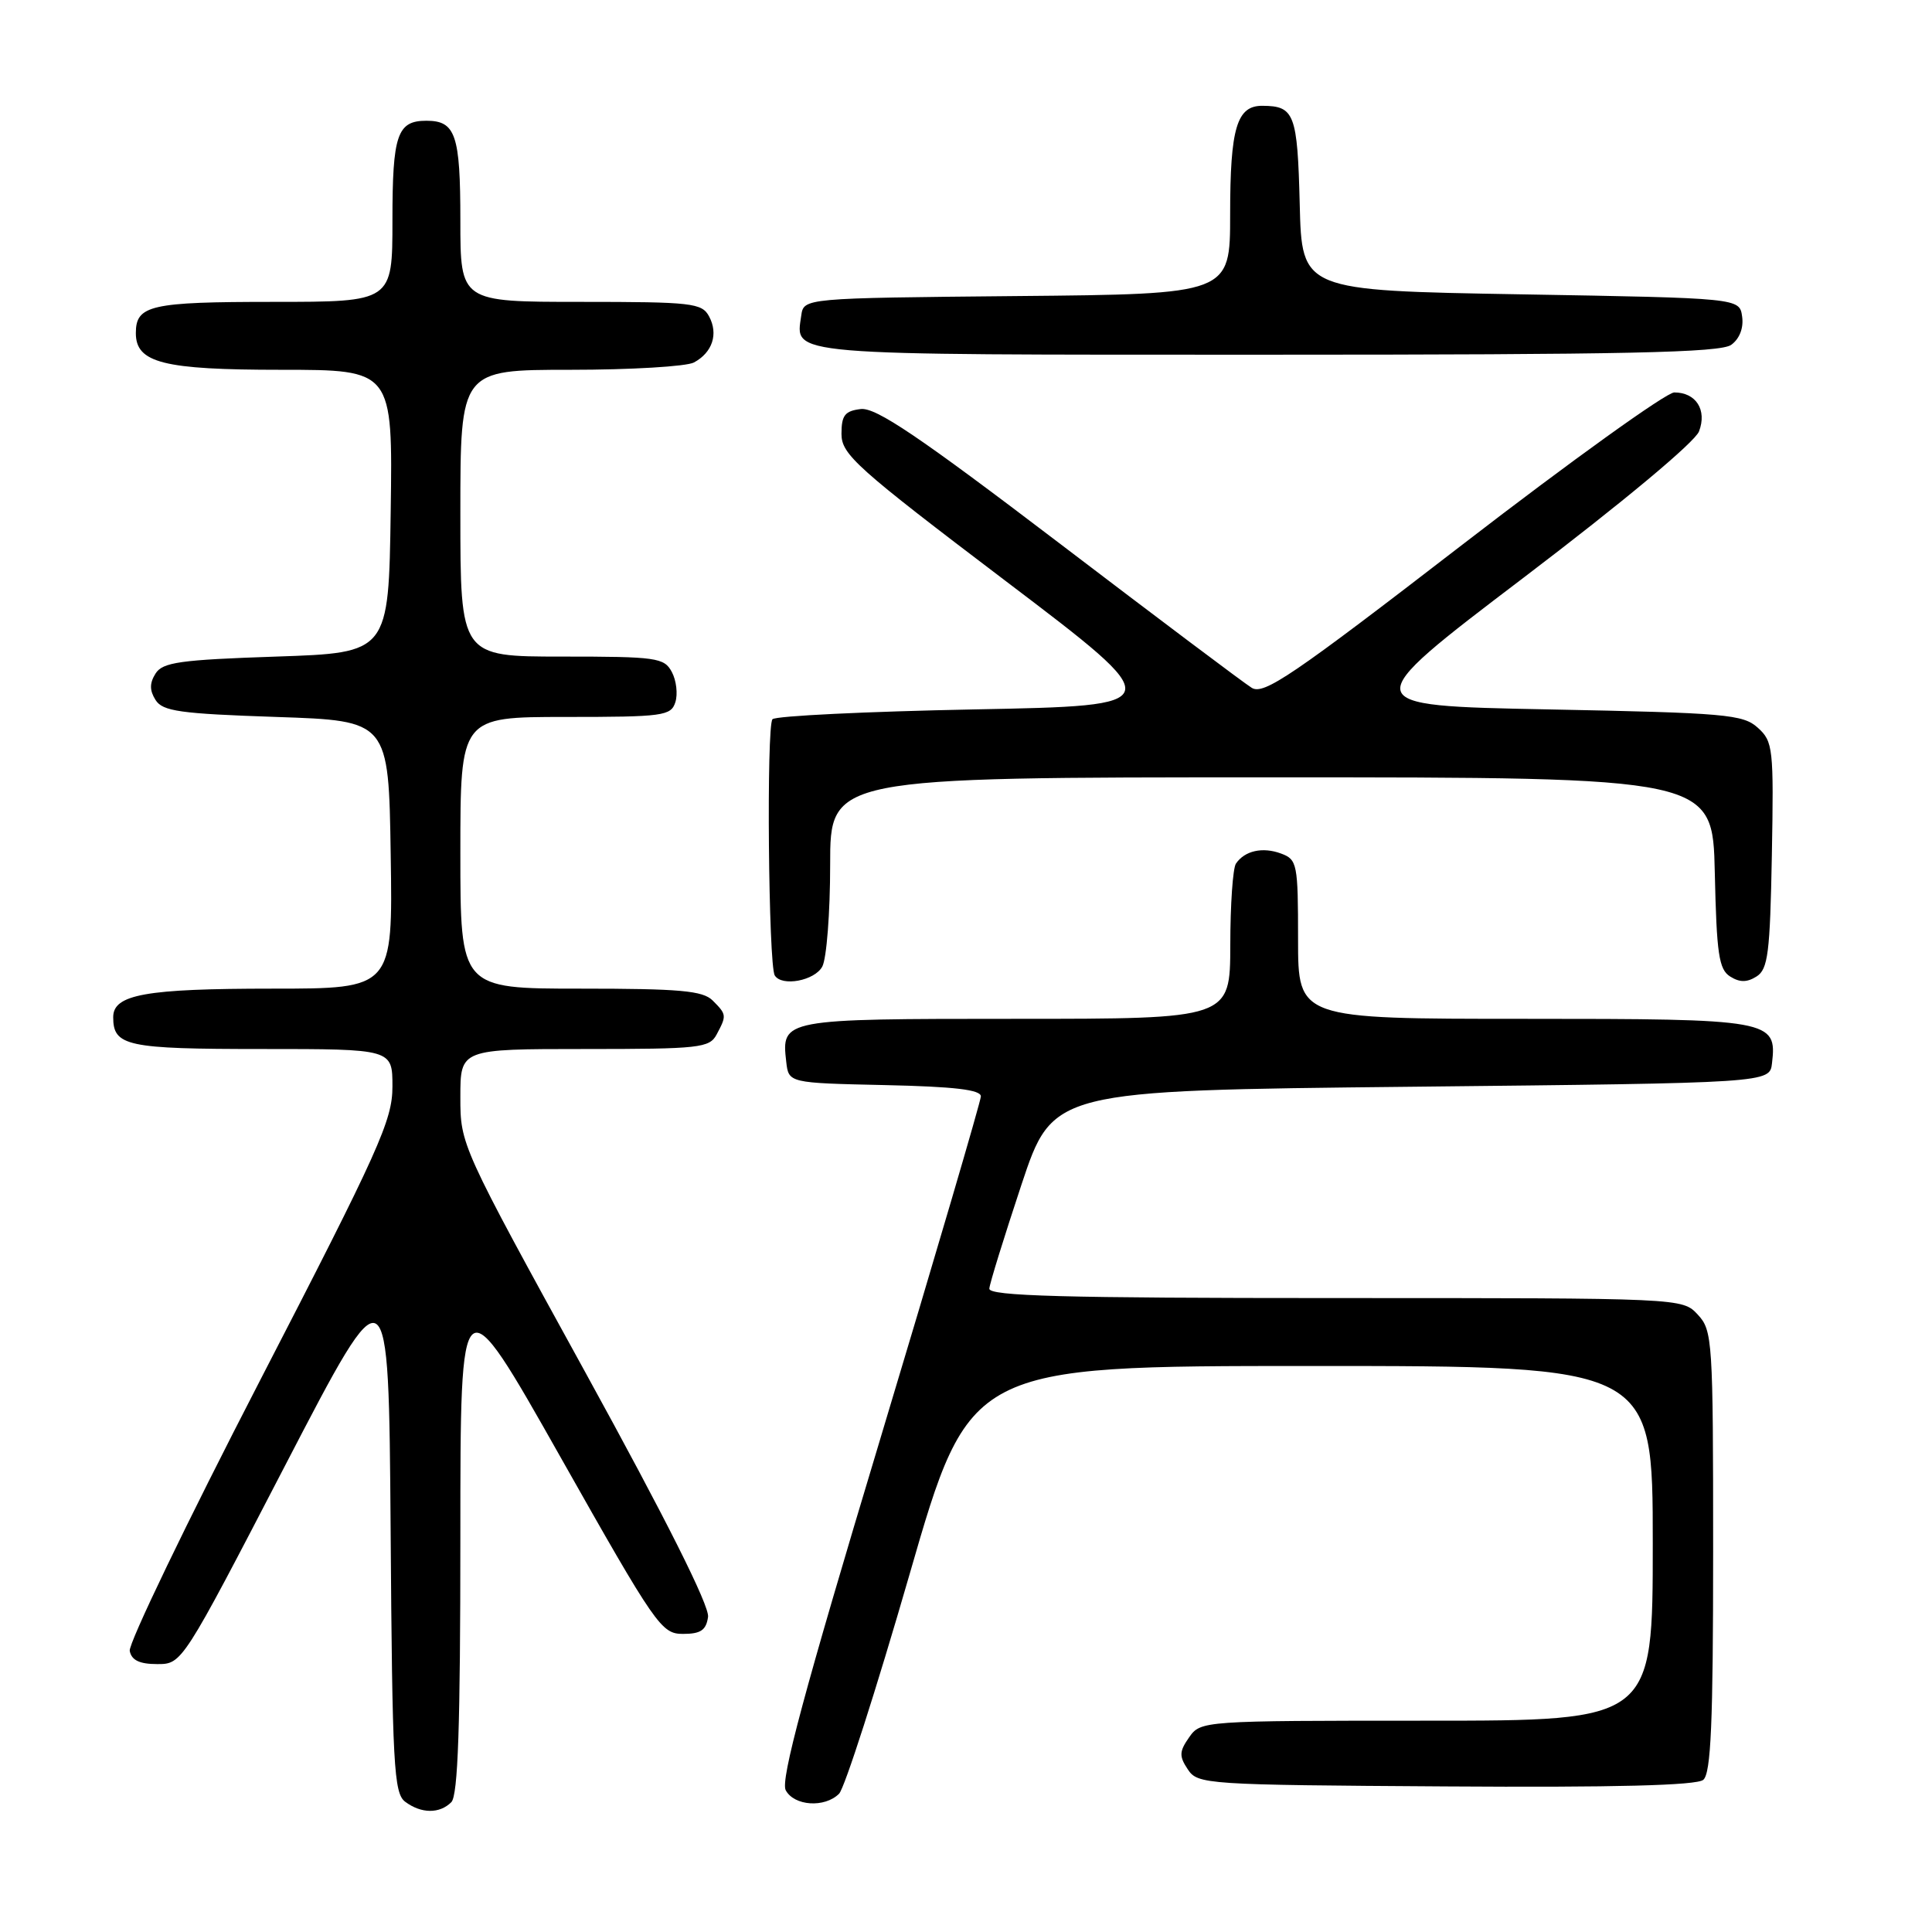 <?xml version="1.0" encoding="UTF-8" standalone="no"?>
<!DOCTYPE svg PUBLIC "-//W3C//DTD SVG 1.1//EN" "http://www.w3.org/Graphics/SVG/1.1/DTD/svg11.dtd" >
<svg xmlns="http://www.w3.org/2000/svg" xmlns:xlink="http://www.w3.org/1999/xlink" version="1.1" viewBox="0 0 256 256">
 <g >
 <path fill="currentColor"
d=" M 59.80 238.80 C 60.69 237.91 61.00 228.71 61.00 203.59 C 61.00 169.59 61.00 169.59 74.25 193.04 C 86.93 215.49 87.63 216.50 90.50 216.50 C 92.85 216.50 93.57 216.01 93.82 214.25 C 94.03 212.80 88.22 201.23 77.57 181.86 C 61.04 151.79 61.00 151.70 61.00 145.36 C 61.00 139.00 61.00 139.00 77.46 139.00 C 92.72 139.00 94.01 138.86 94.96 137.07 C 96.30 134.56 96.29 134.43 94.43 132.57 C 93.13 131.27 90.08 131.00 76.93 131.00 C 61.00 131.00 61.00 131.00 61.00 113.00 C 61.00 95.00 61.00 95.00 74.93 95.00 C 87.90 95.00 88.91 94.86 89.49 93.04 C 89.83 91.96 89.62 90.16 89.02 89.04 C 88.01 87.14 86.99 87.00 74.46 87.00 C 61.00 87.00 61.00 87.00 61.00 68.00 C 61.00 49.00 61.00 49.00 75.57 49.00 C 83.58 49.00 90.95 48.56 91.95 48.03 C 94.40 46.71 95.21 44.26 93.96 41.93 C 93.01 40.15 91.71 40.00 76.96 40.00 C 61.00 40.00 61.00 40.00 61.00 29.20 C 61.00 17.85 60.37 16.00 56.50 16.00 C 52.63 16.00 52.00 17.85 52.00 29.20 C 52.00 40.00 52.00 40.00 36.20 40.00 C 19.93 40.00 18.00 40.44 18.00 44.14 C 18.00 48.08 21.63 49.00 37.24 49.00 C 52.04 49.00 52.04 49.00 51.77 67.75 C 51.50 86.50 51.50 86.50 36.61 87.00 C 23.85 87.43 21.55 87.75 20.61 89.25 C 19.81 90.52 19.81 91.48 20.61 92.75 C 21.55 94.25 23.85 94.57 36.61 95.00 C 51.50 95.50 51.50 95.50 51.77 113.25 C 52.05 131.00 52.05 131.00 36.09 131.00 C 19.28 131.00 15.00 131.77 15.00 134.78 C 15.00 138.62 16.79 139.00 34.70 139.00 C 52.00 139.00 52.00 139.00 52.00 143.97 C 52.00 148.45 50.27 152.29 34.43 182.97 C 24.76 201.69 17.01 217.79 17.19 218.75 C 17.43 219.99 18.48 220.50 20.83 220.50 C 24.13 220.50 24.13 220.50 37.81 194.13 C 51.50 167.75 51.50 167.75 51.76 202.63 C 51.98 233.99 52.18 237.63 53.70 238.75 C 55.82 240.33 58.25 240.35 59.80 238.80 Z  M 111.18 237.68 C 111.91 236.95 116.10 223.90 120.50 208.68 C 128.49 181.00 128.49 181.00 173.75 181.00 C 219.00 181.00 219.00 181.00 219.00 204.50 C 219.00 228.00 219.00 228.00 189.06 228.00 C 159.32 228.00 159.10 228.02 157.57 230.20 C 156.25 232.08 156.23 232.71 157.39 234.45 C 158.70 236.44 159.73 236.51 191.57 236.71 C 213.96 236.86 224.80 236.58 225.69 235.84 C 226.71 234.99 227.00 228.36 227.00 205.57 C 227.00 177.57 226.92 176.29 224.96 174.19 C 222.92 172.00 222.92 172.00 176.96 172.00 C 140.81 172.00 131.02 171.73 131.09 170.75 C 131.14 170.06 133.06 163.88 135.34 157.00 C 139.50 144.50 139.50 144.50 187.00 144.00 C 234.50 143.50 234.50 143.50 234.80 140.88 C 235.47 135.13 234.72 135.00 201.93 135.00 C 172.00 135.00 172.00 135.00 172.00 124.47 C 172.00 114.46 171.89 113.89 169.75 113.10 C 167.31 112.19 164.93 112.72 163.77 114.43 C 163.36 115.02 163.02 119.89 163.02 125.25 C 163.00 135.00 163.00 135.00 134.62 135.00 C 103.66 135.00 103.53 135.03 104.18 140.69 C 104.50 143.50 104.50 143.50 117.25 143.78 C 126.49 143.98 129.99 144.40 129.97 145.28 C 129.95 145.95 123.91 166.51 116.55 190.96 C 106.56 224.12 103.40 235.87 104.11 237.21 C 105.23 239.31 109.28 239.58 111.18 237.68 Z  M 108.96 128.07 C 109.53 127.00 110.00 120.93 110.00 114.57 C 110.00 103.00 110.00 103.00 168.47 103.00 C 226.94 103.00 226.94 103.00 227.22 115.64 C 227.46 126.41 227.76 128.45 229.25 129.39 C 230.52 130.19 231.48 130.19 232.75 129.39 C 234.27 128.43 234.54 126.30 234.78 113.32 C 235.04 99.14 234.94 98.25 232.92 96.43 C 230.97 94.66 228.67 94.46 205.18 94.00 C 179.57 93.50 179.57 93.50 201.89 76.54 C 215.06 66.53 224.59 58.58 225.13 57.16 C 226.21 54.32 224.73 52.00 221.85 52.00 C 220.80 52.00 208.18 61.06 193.81 72.14 C 171.24 89.55 167.44 92.13 165.86 91.14 C 164.85 90.52 153.36 81.88 140.33 71.95 C 121.77 57.82 116.07 53.97 114.06 54.20 C 111.95 54.45 111.50 55.03 111.50 57.49 C 111.50 60.22 113.44 61.96 133.26 76.99 C 155.03 93.50 155.03 93.50 129.10 94.00 C 114.83 94.28 102.80 94.86 102.36 95.30 C 101.54 96.12 101.82 127.89 102.66 129.25 C 103.59 130.77 107.96 129.95 108.96 128.07 Z  M 229.40 45.69 C 230.50 44.89 231.06 43.45 230.84 41.94 C 230.50 39.50 230.50 39.50 201.50 39.00 C 172.50 38.50 172.50 38.50 172.22 27.04 C 171.92 15.08 171.52 14.04 167.29 14.02 C 163.88 13.99 163.00 16.95 163.00 28.42 C 163.00 38.97 163.00 38.97 134.75 39.23 C 106.50 39.50 106.50 39.50 106.17 41.81 C 105.41 47.16 103.46 47.00 167.93 47.00 C 215.47 47.00 227.98 46.73 229.40 45.69 Z "/>
</g>
</svg>
